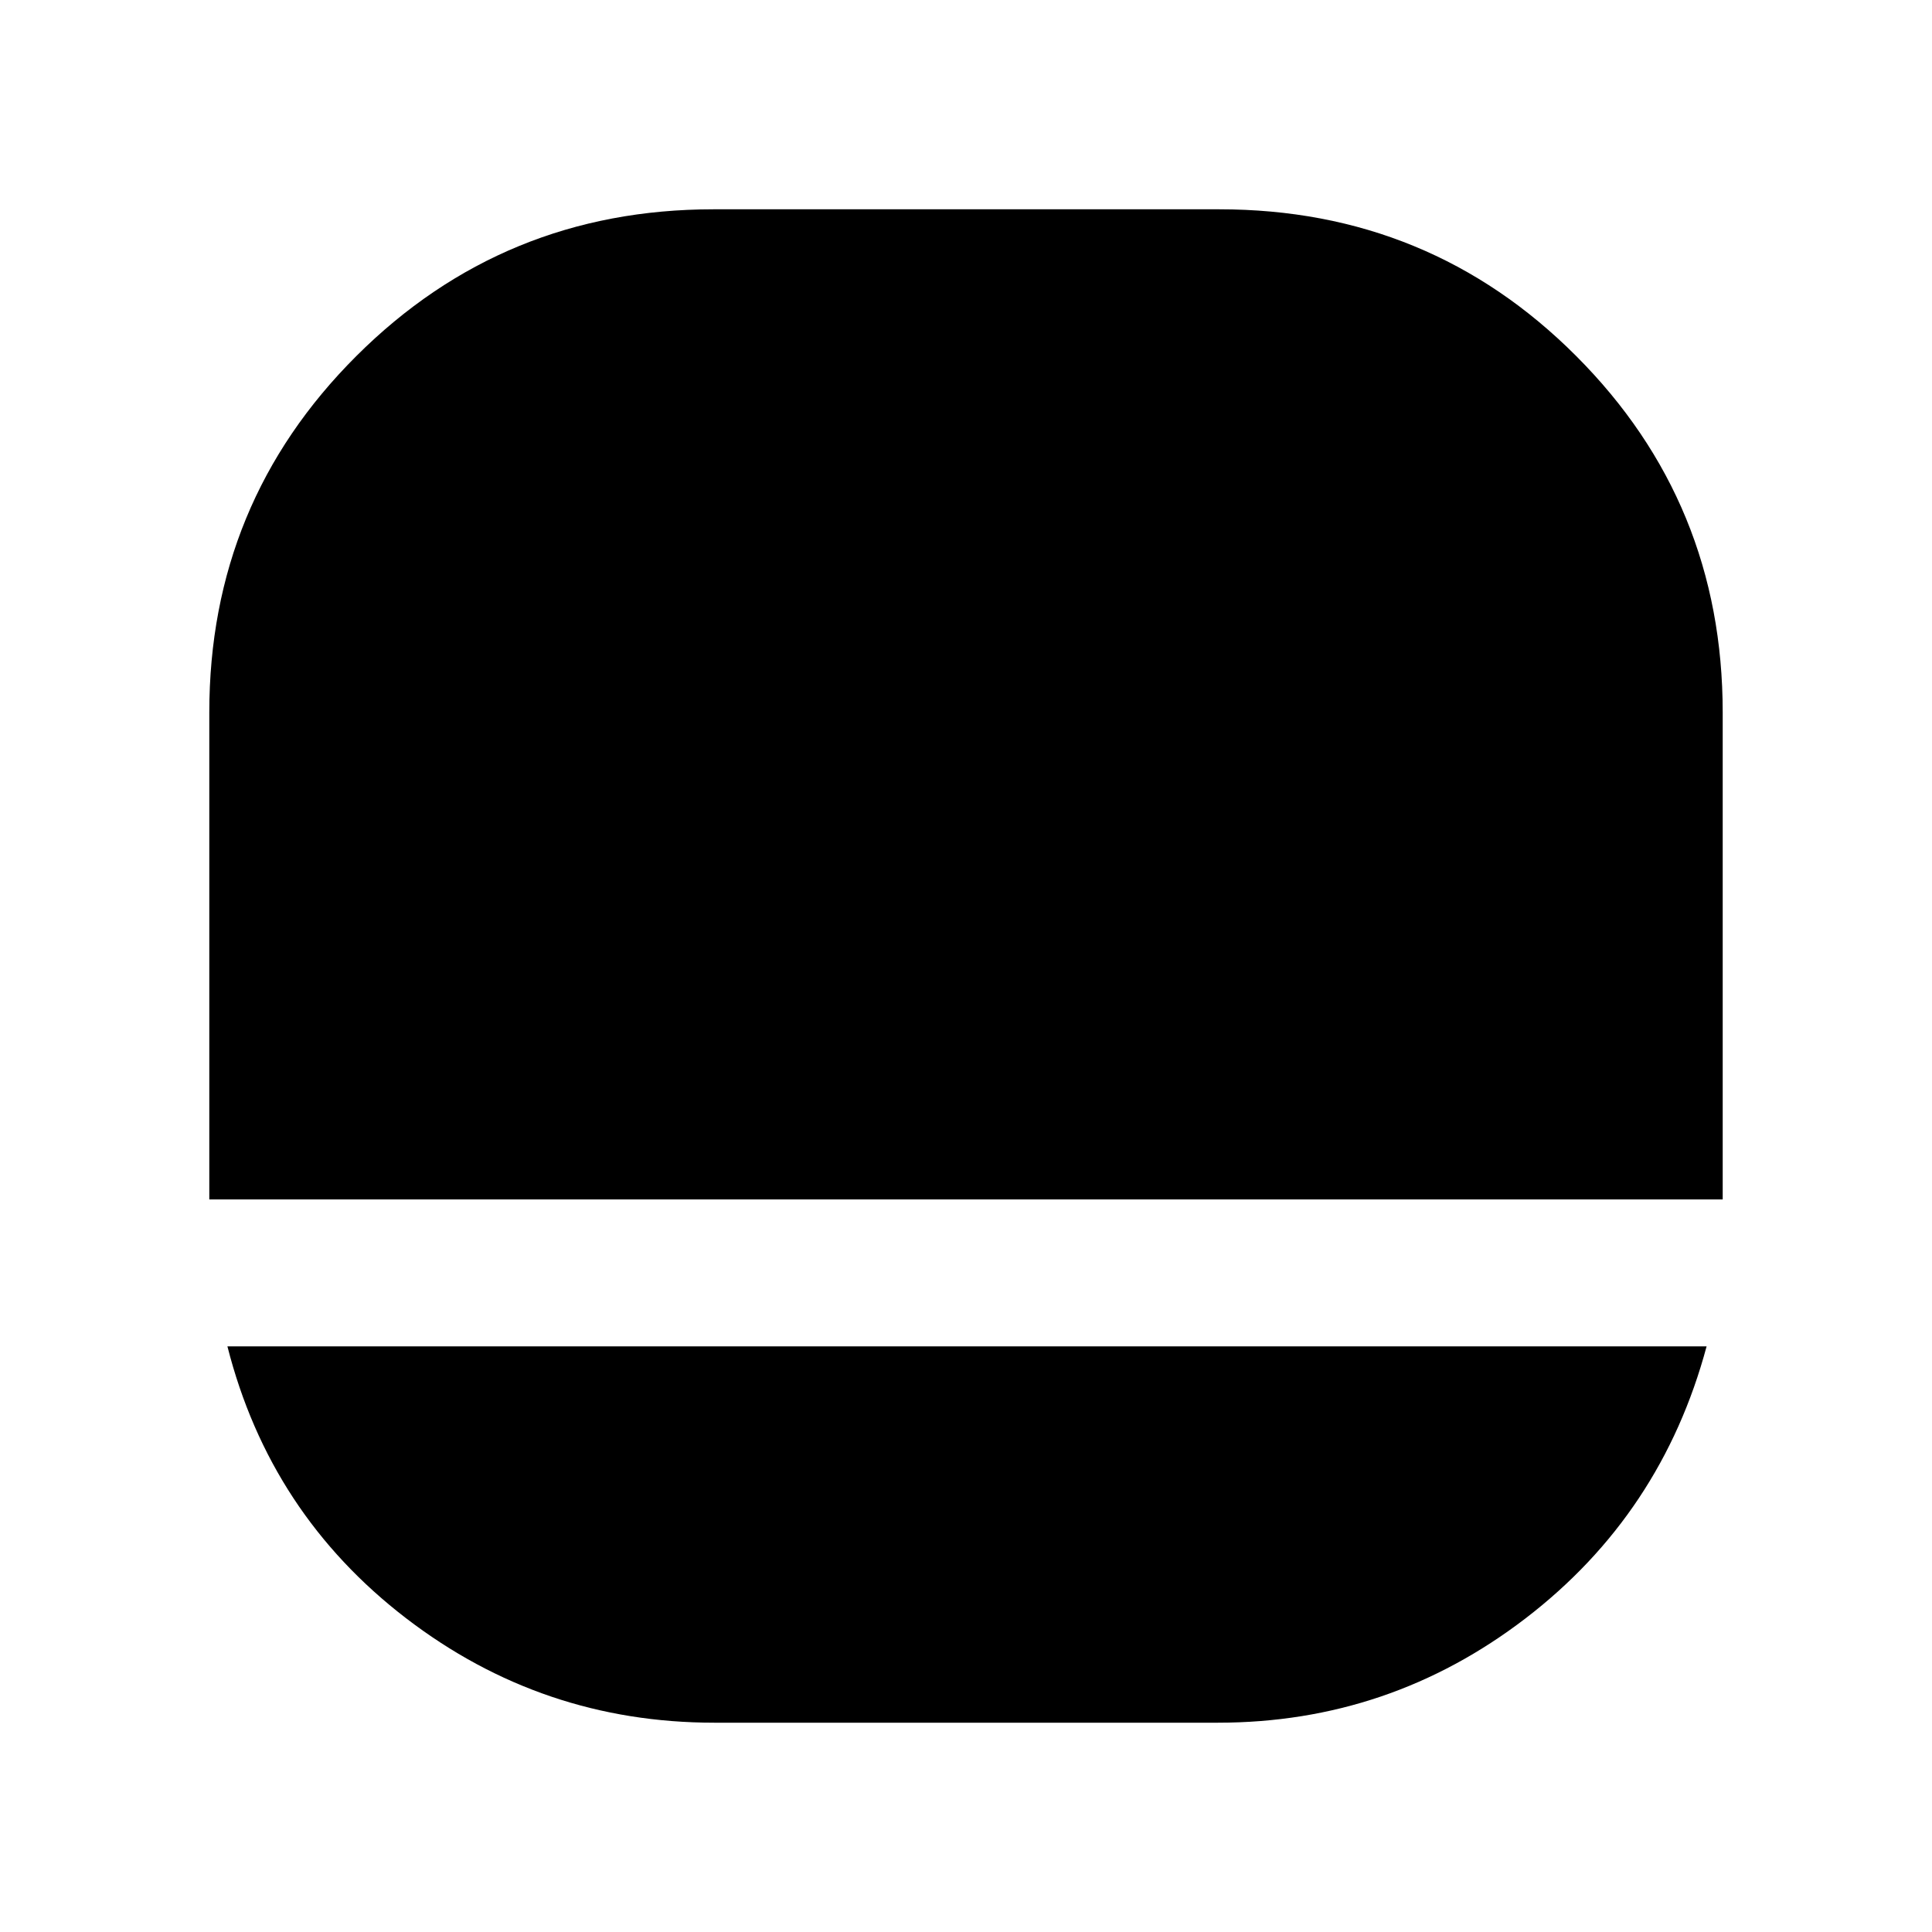 <svg xmlns="http://www.w3.org/2000/svg" height="48" viewBox="0 -960 960 960" width="48"><path d="M354.95-104q-85.54 0-153.19-51.92Q134.12-207.85 113-291h735q-22.35 83.3-89.96 135.15Q690.42-104 605.15-104h-250.2ZM104-364h.5-.5v-242q0-104.17 73.06-177.08Q250.13-856 354.5-856h251.38q104.54 0 177.33 72.92Q856-710.17 856-606v242H104Z"/></svg>